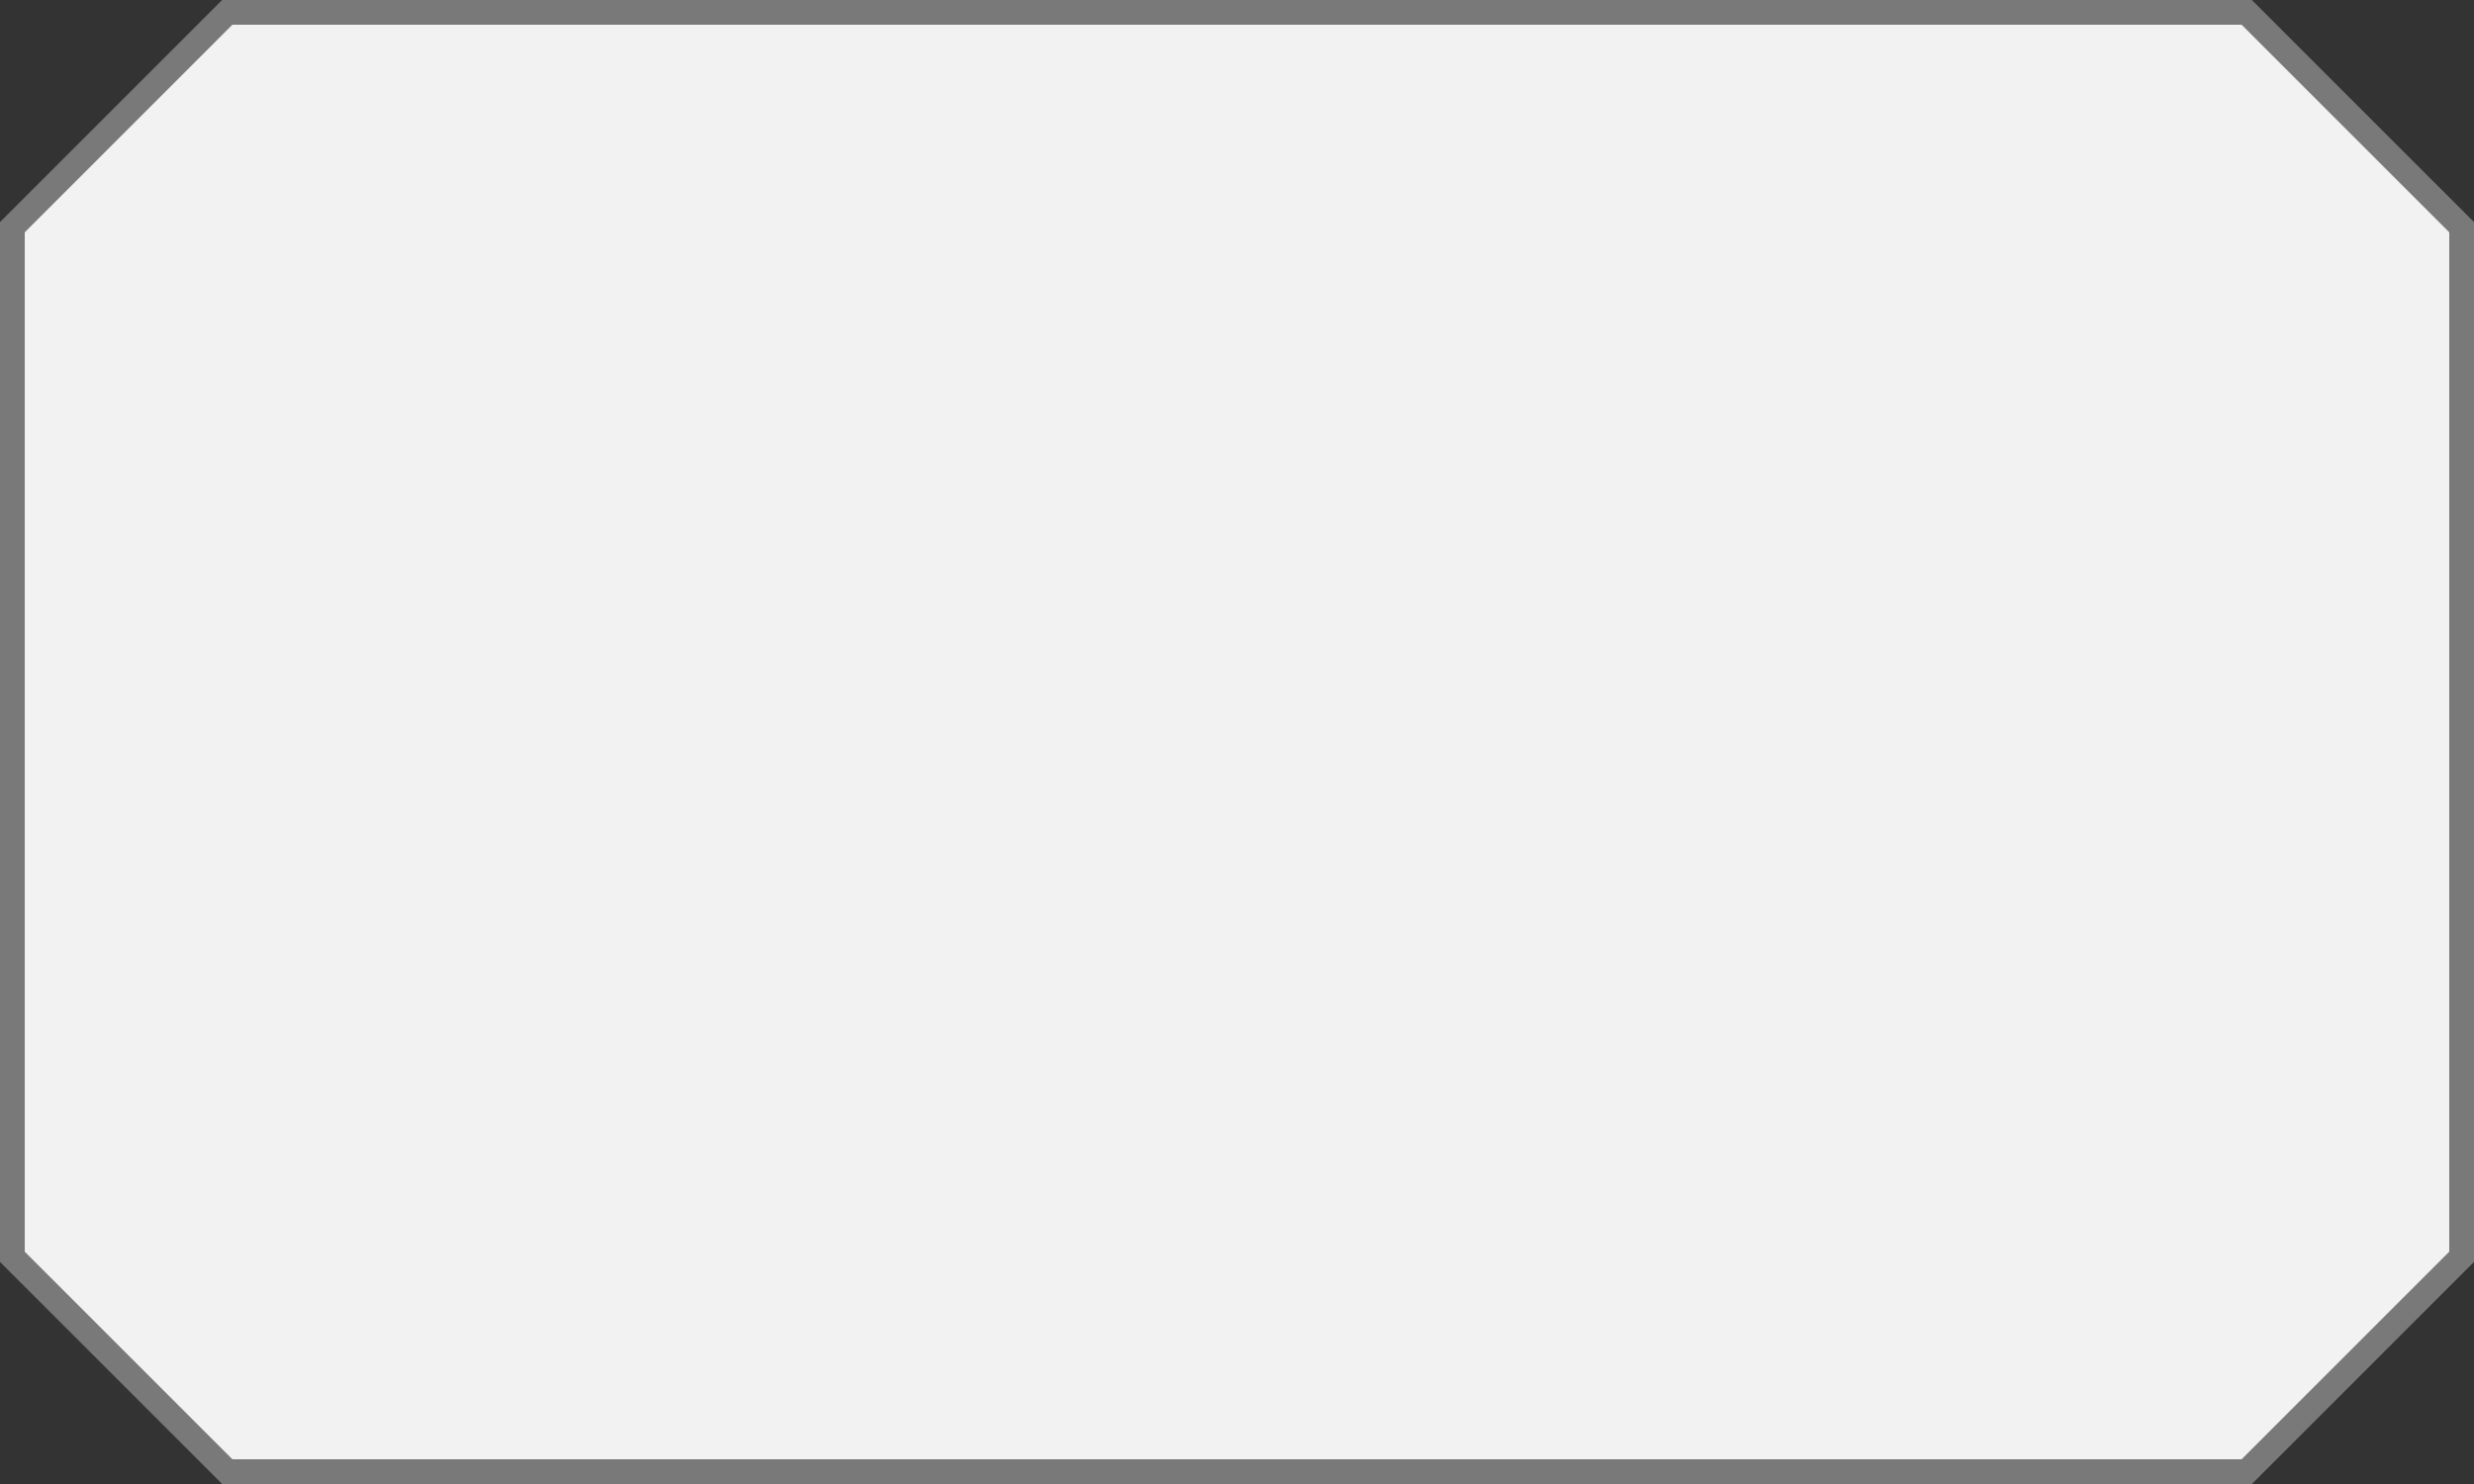 ﻿<?xml version="1.0" encoding="utf-8"?>
<svg version="1.1" xmlns:xlink="http://www.w3.org/1999/xlink" width="100px" height="60px" xmlns="http://www.w3.org/2000/svg">
  <rect width="100%" height="100%" fill="#333333" stroke="none"/>
  <g transform="matrix(1 0 0 1 -1030 -146 )">
    <path d="M 1030.5 155.186  L 1039.186 146.5  L 1120.814 146.5  L 1129.5 155.186  L 1129.5 196.814  L 1120.814 205.5  L 1039.186 205.5  L 1030.5 196.814  L 1030.5 155.186  Z " fill-rule="nonzero" fill="#f2f2f2" stroke="none" />
    <path d="M 1030.5 155.186  L 1039.186 146.5  L 1120.814 146.5  L 1129.5 155.186  L 1129.5 196.814  L 1120.814 205.5  L 1039.186 205.5  L 1030.5 196.814  L 1030.5 155.186  Z " stroke-width="1" stroke="#797979" fill="none" />
  </g>
</svg>